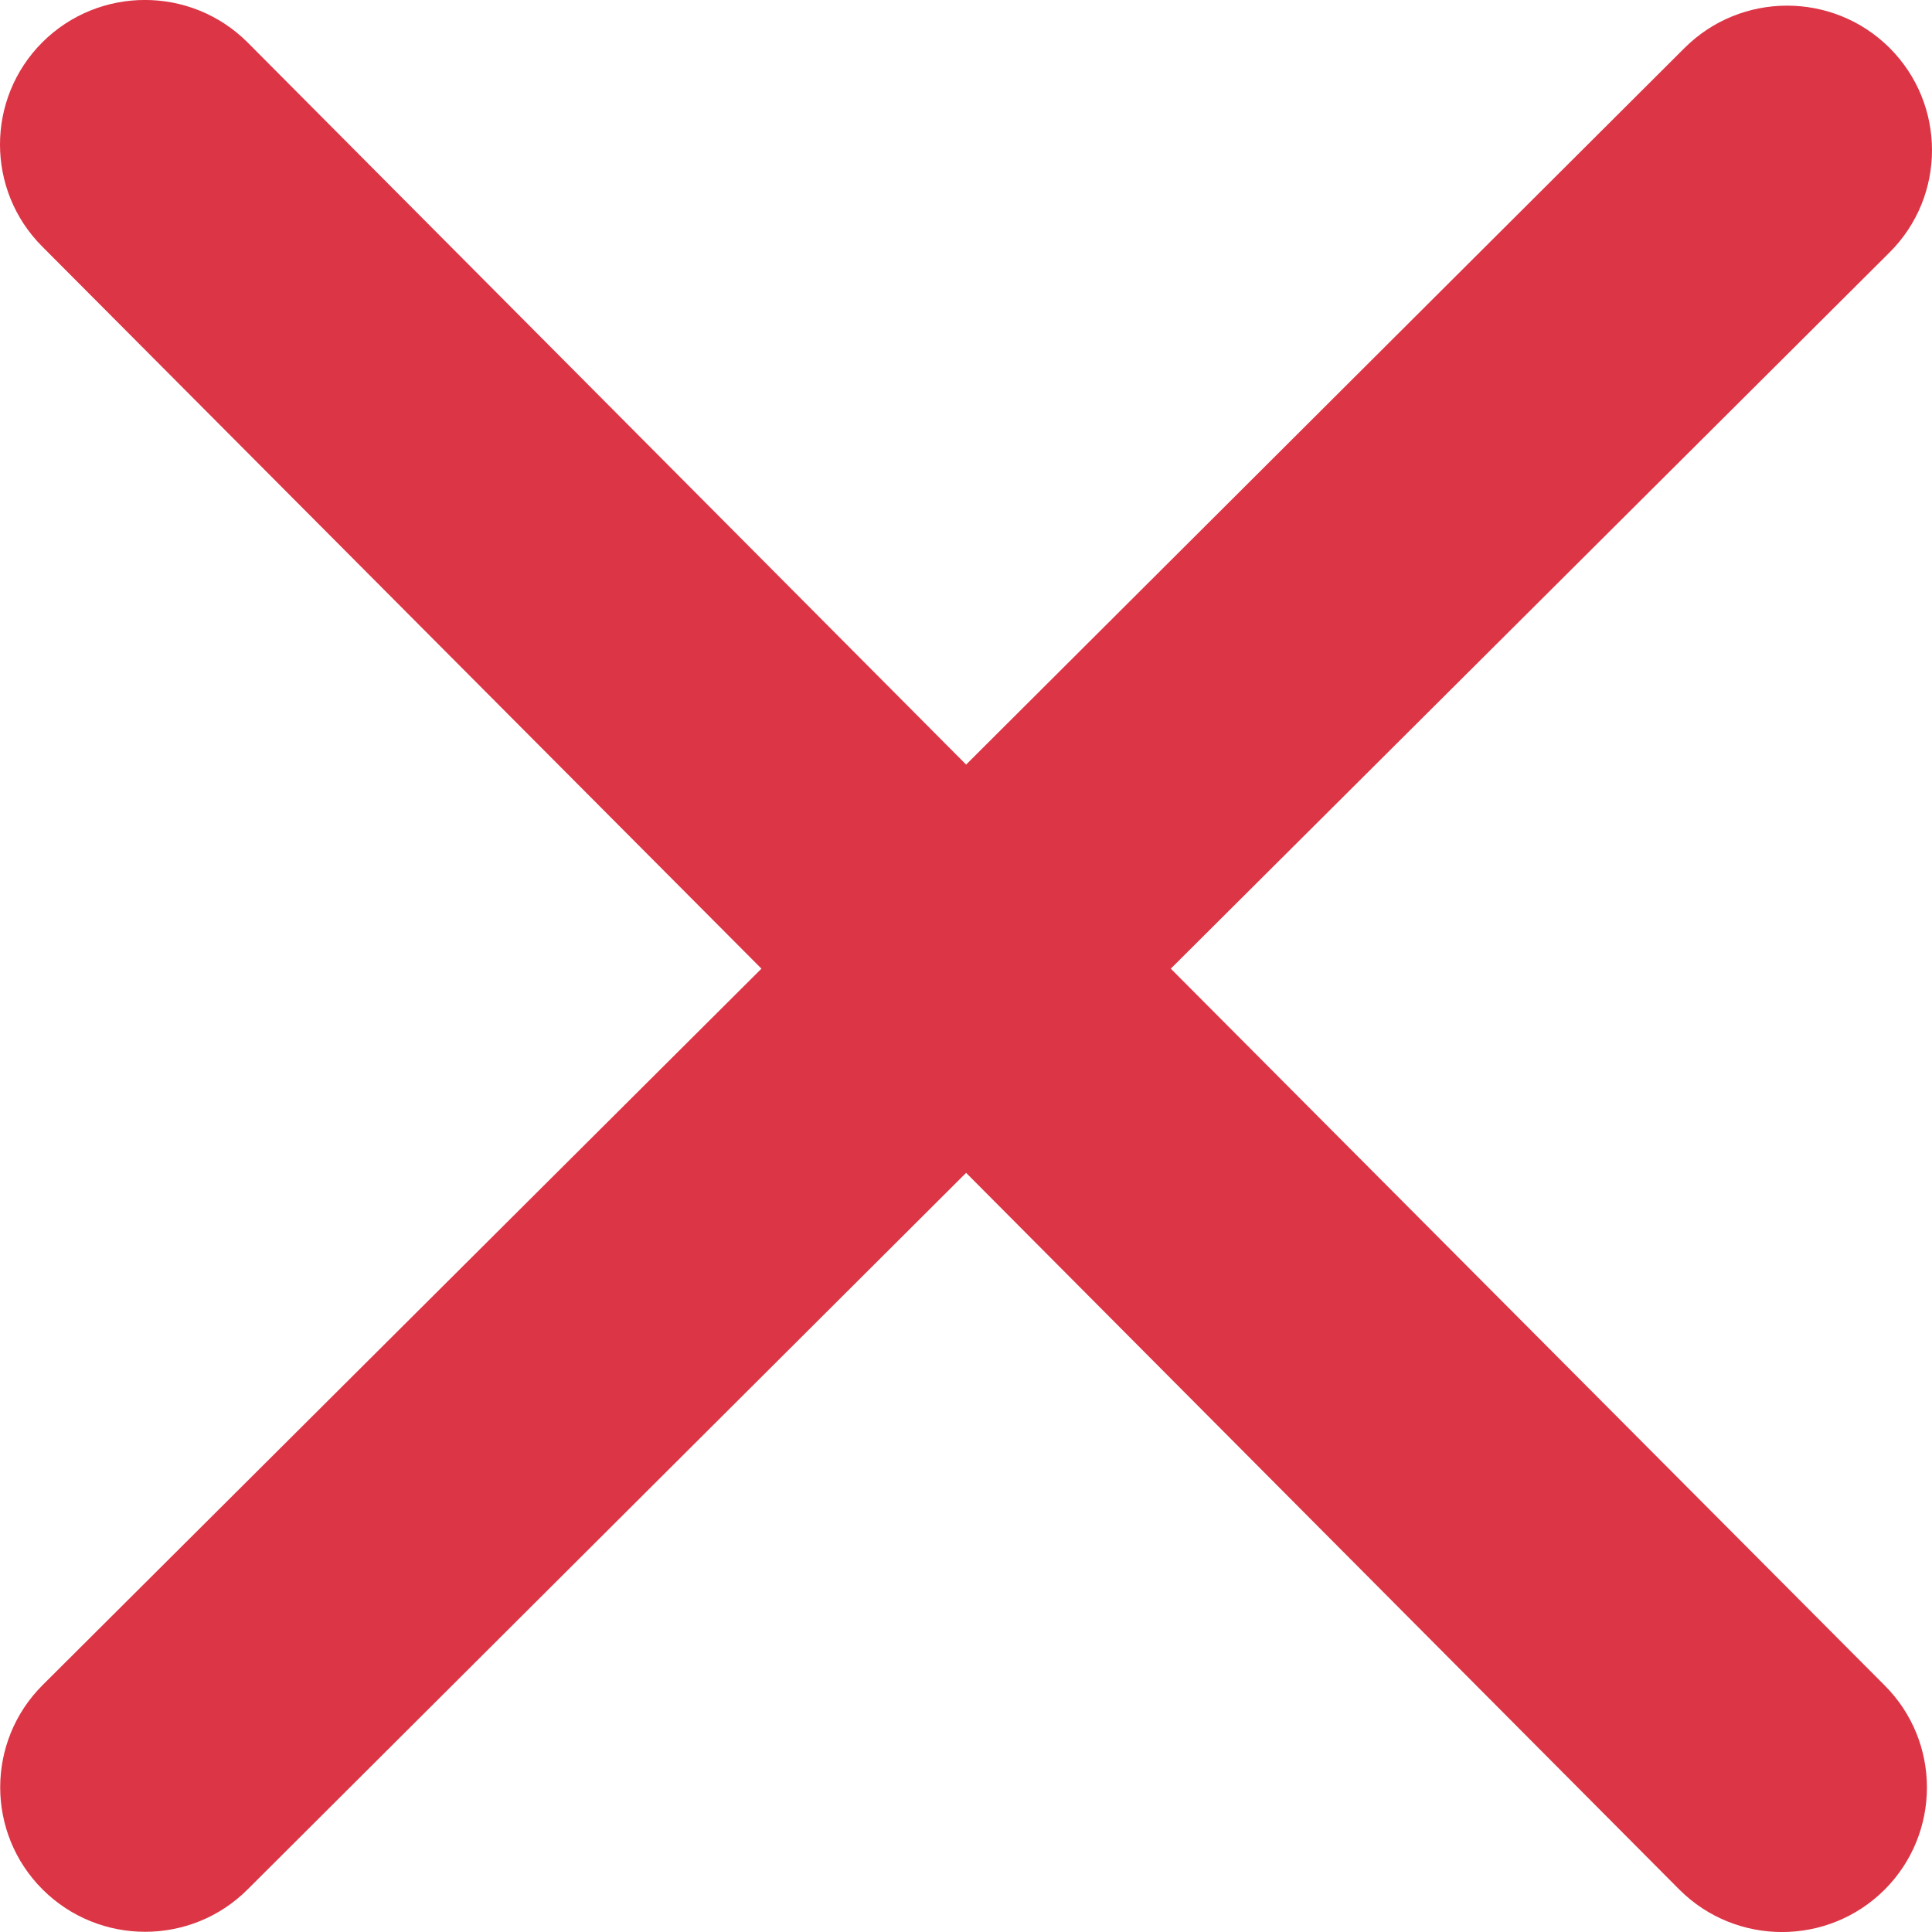 <svg width="16" height="16" viewBox="0 0 16 16" fill="none" xmlns="http://www.w3.org/2000/svg">
<path id="Vector" d="M15.607 13.957C16.075 14.424 16.075 15.182 15.607 15.65C15.138 16.117 14.378 16.117 13.909 15.65L8.001 9.713L2.05 15.648C1.582 16.115 0.822 16.115 0.353 15.648C-0.116 15.18 -0.115 14.422 0.353 13.955L6.306 8.022L0.351 2.043C-0.117 1.576 -0.117 0.818 0.351 0.35C0.82 -0.117 1.58 -0.117 2.049 0.35L8.001 6.332L13.951 0.397C14.42 -0.07 15.18 -0.07 15.649 0.397C16.117 0.865 16.117 1.623 15.649 2.09L9.696 8.022L15.607 13.957Z" fill="#DC3545"/>
</svg>
